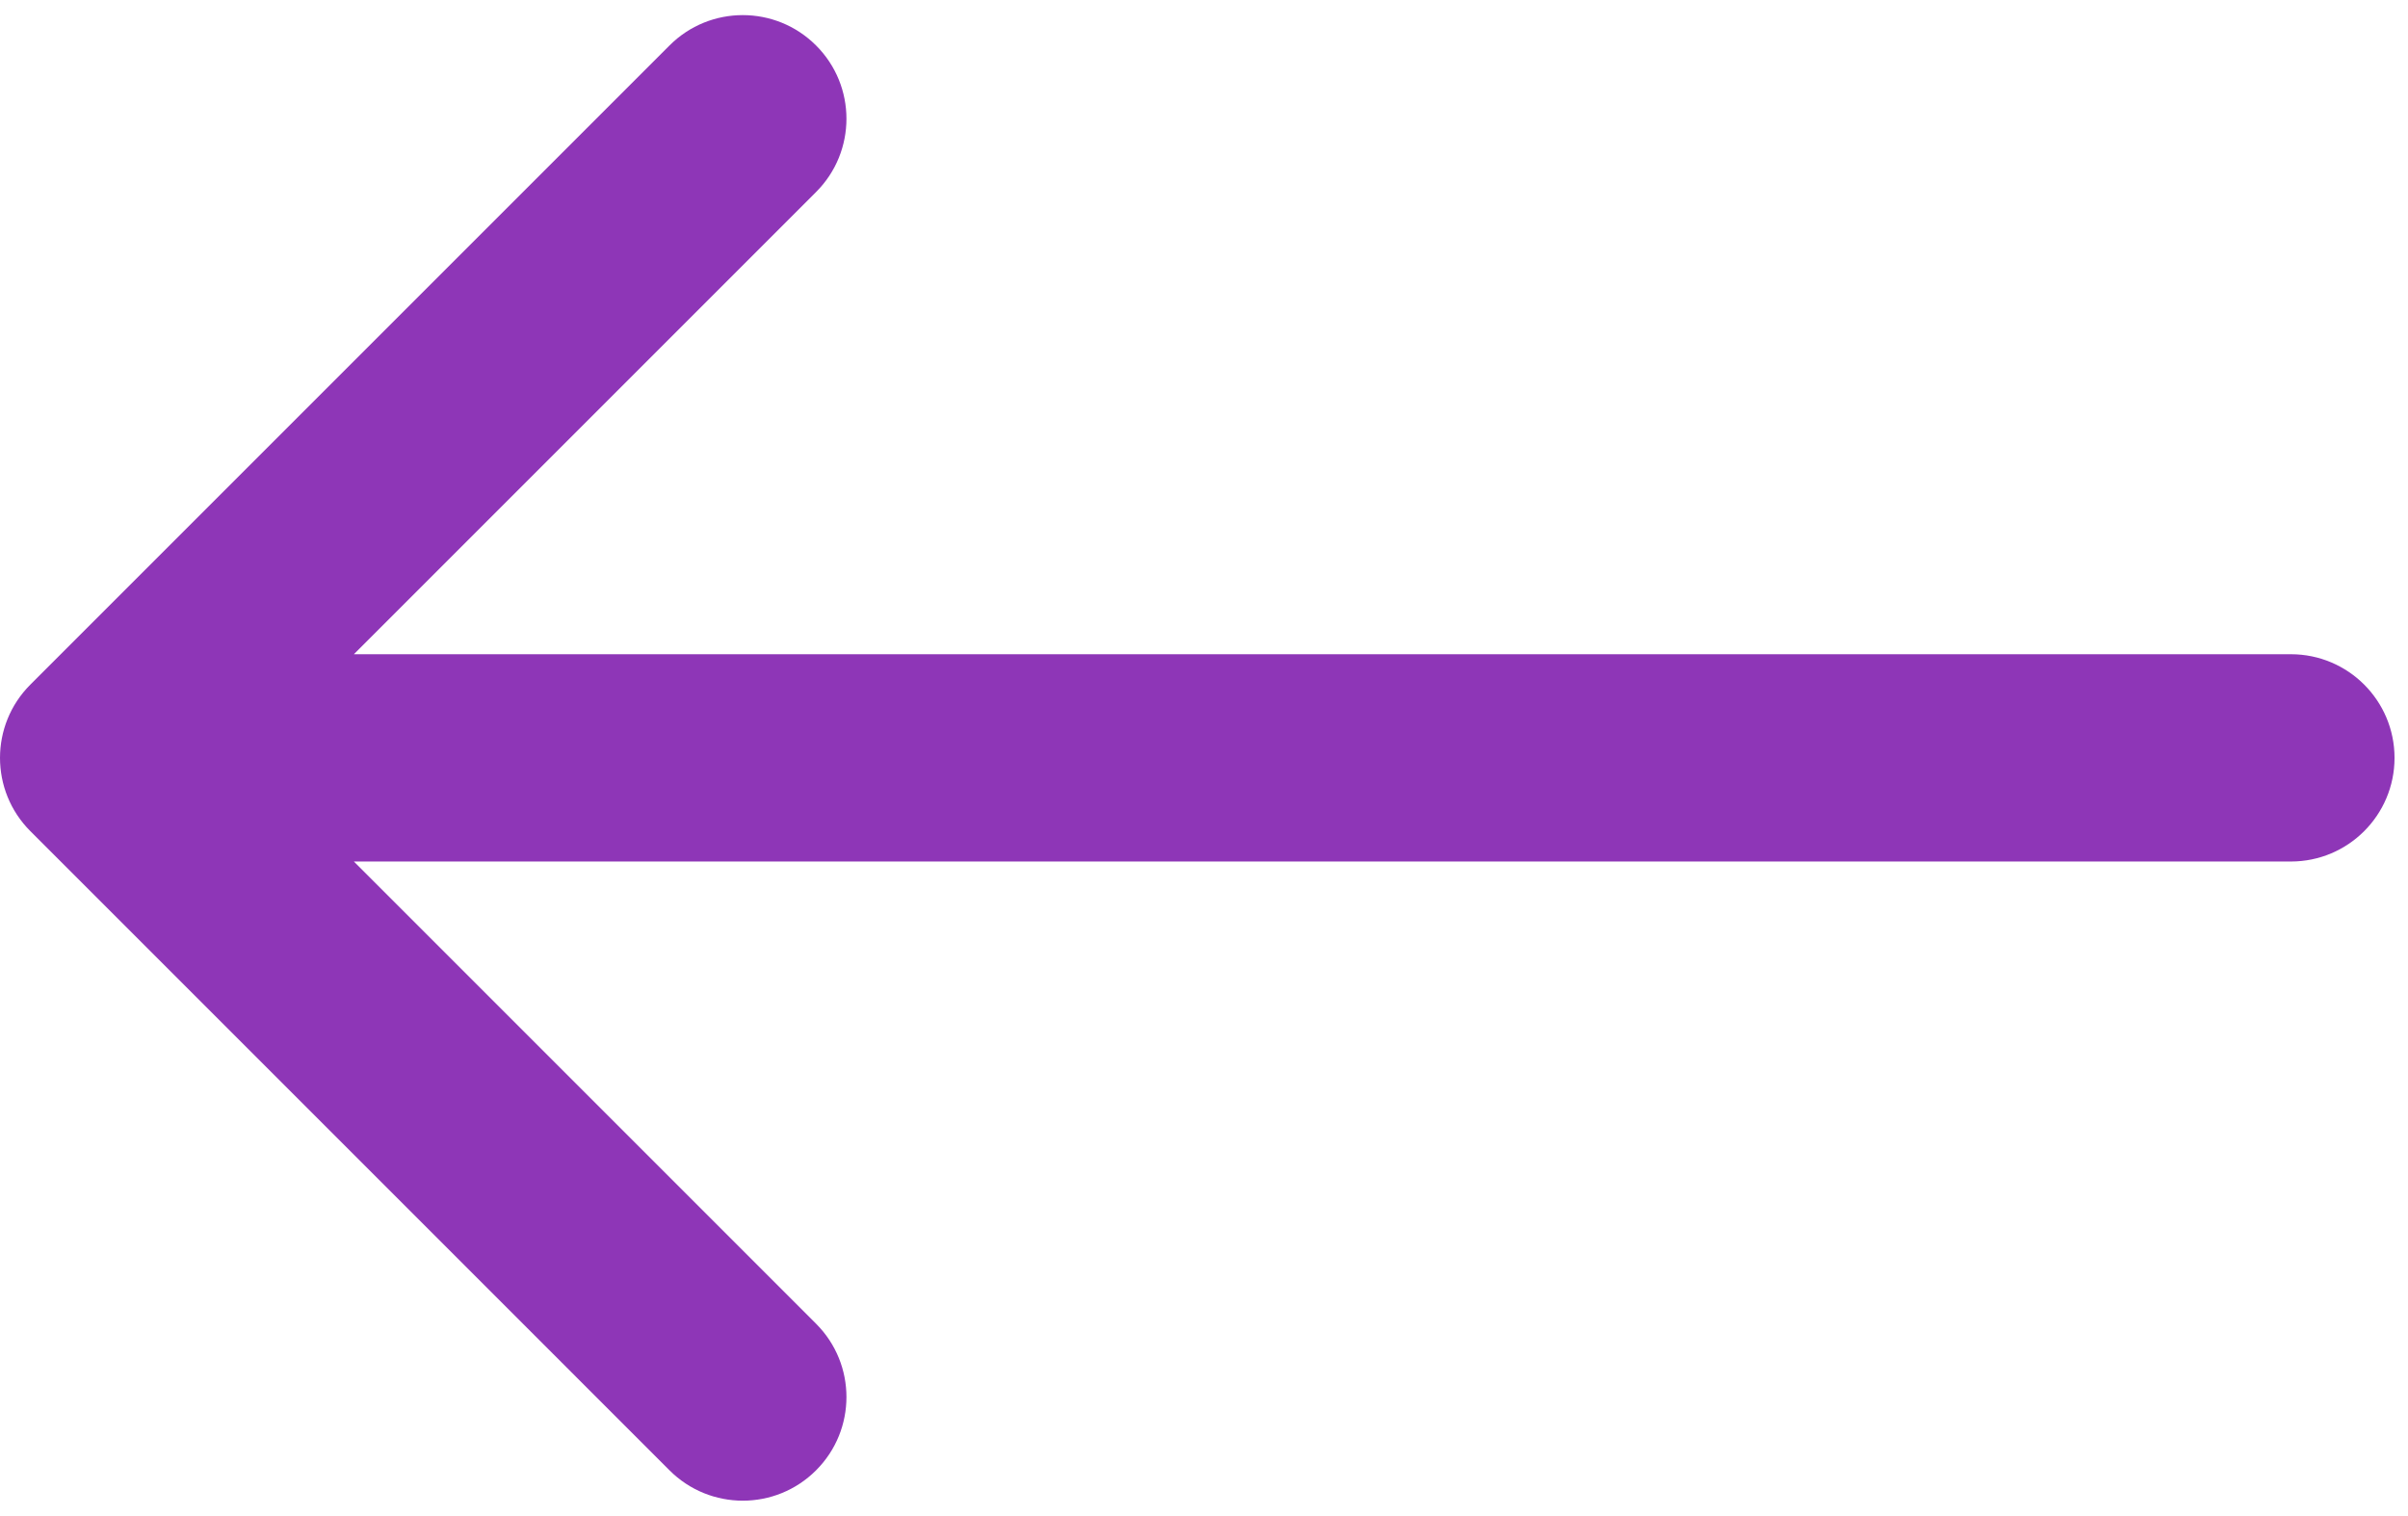 <svg xmlns="http://www.w3.org/2000/svg" viewBox="0 0 428 266.667" height="17" width="27"><defs><clipPath id="a" clipPathUnits="userSpaceOnUse"><path d="M0 1995.42h3210V5.422H0z"/></clipPath></defs><g clip-path="url(#a)" transform="matrix(.133 0 0 -.133 0 266.667)"><path d="M3061.52 1141.24H472.93l617.66 617.73c54.14 54.06 54.14 141.8 0 195.86-54.11 54.1-141.84 54.1-195.86 0L40.59 1100.65c-54.11-54.06-54.11-141.798 0-195.861L894.73 50.57c27.032-27.07 62.5-40.582 97.93-40.582 35.43 0 70.89 13.512 97.93 40.582 54.14 54.102 54.14 141.801 0 195.899L472.93 864.211h2588.59c76.49 0 138.52 62.027 138.52 138.509 0 76.49-62.03 138.52-138.52 138.52z" fill="#8e36b7"/></g></svg>